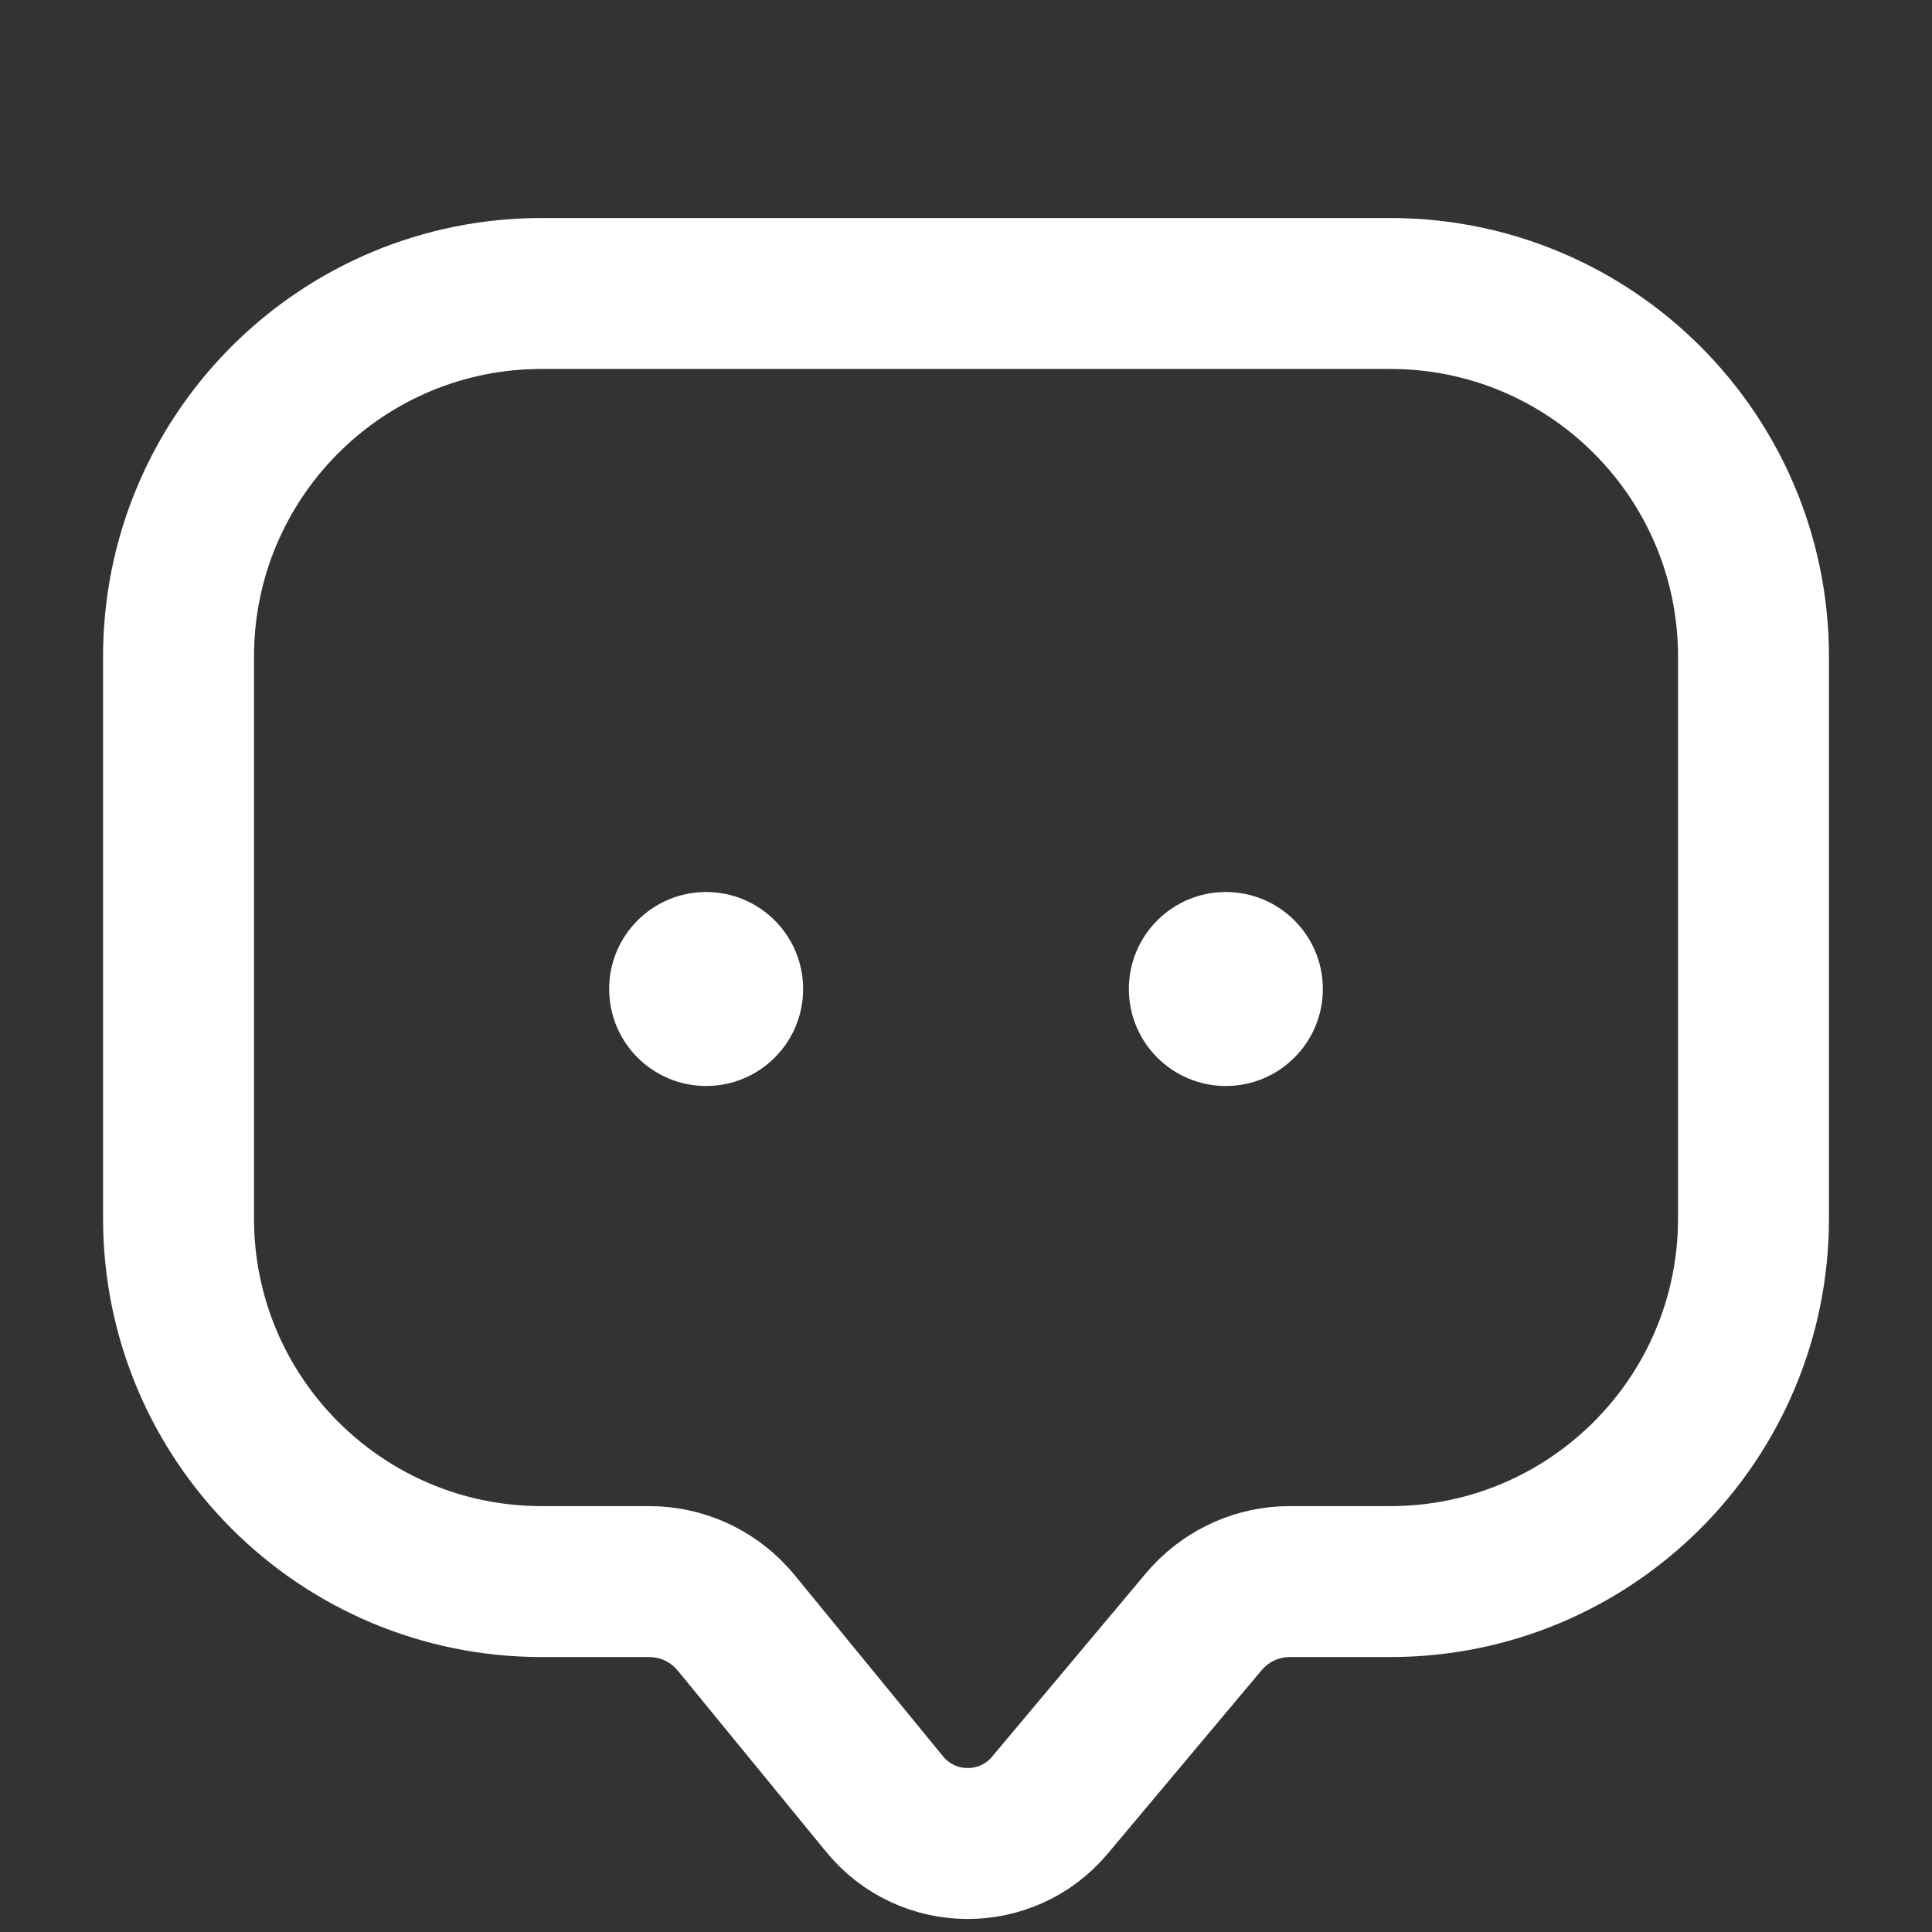 <svg width="64" height="64" viewBox="0 0 64 64" fill="none" xmlns="http://www.w3.org/2000/svg">
<rect x="0" y="0" width="64" height="64" fill="#333333" stroke="none"/>
<g clip-path="url(#clip0_9_101)">
<path d="M17.943 9.722H46.056C52.7 9.722 58.086 15.107 58.087 21.751V40.362C58.087 47.006 52.7 52.392 46.056 52.392H42.723C41.695 52.392 40.717 52.819 40.017 53.565L39.88 53.718L34.779 59.799C33.348 61.505 30.717 61.489 29.306 59.766L24.381 53.751L24.244 53.595C23.543 52.831 22.552 52.392 21.509 52.392H17.943C11.299 52.392 5.914 47.006 5.914 40.362V21.751L5.918 21.441C6.083 14.941 11.403 9.722 17.943 9.722Z" stroke="white" stroke-width="5"/>
<circle cx="23.392" cy="32.762" r="3.213" fill="white"/>
<circle cx="40.608" cy="32.762" r="3.213" fill="white"/>
</g>
<defs>
<clipPath id="clip0_9_101">
<rect width="58" height="57" fill="white" transform="translate(3 7)"/>
</clipPath>
</defs>
</svg>
